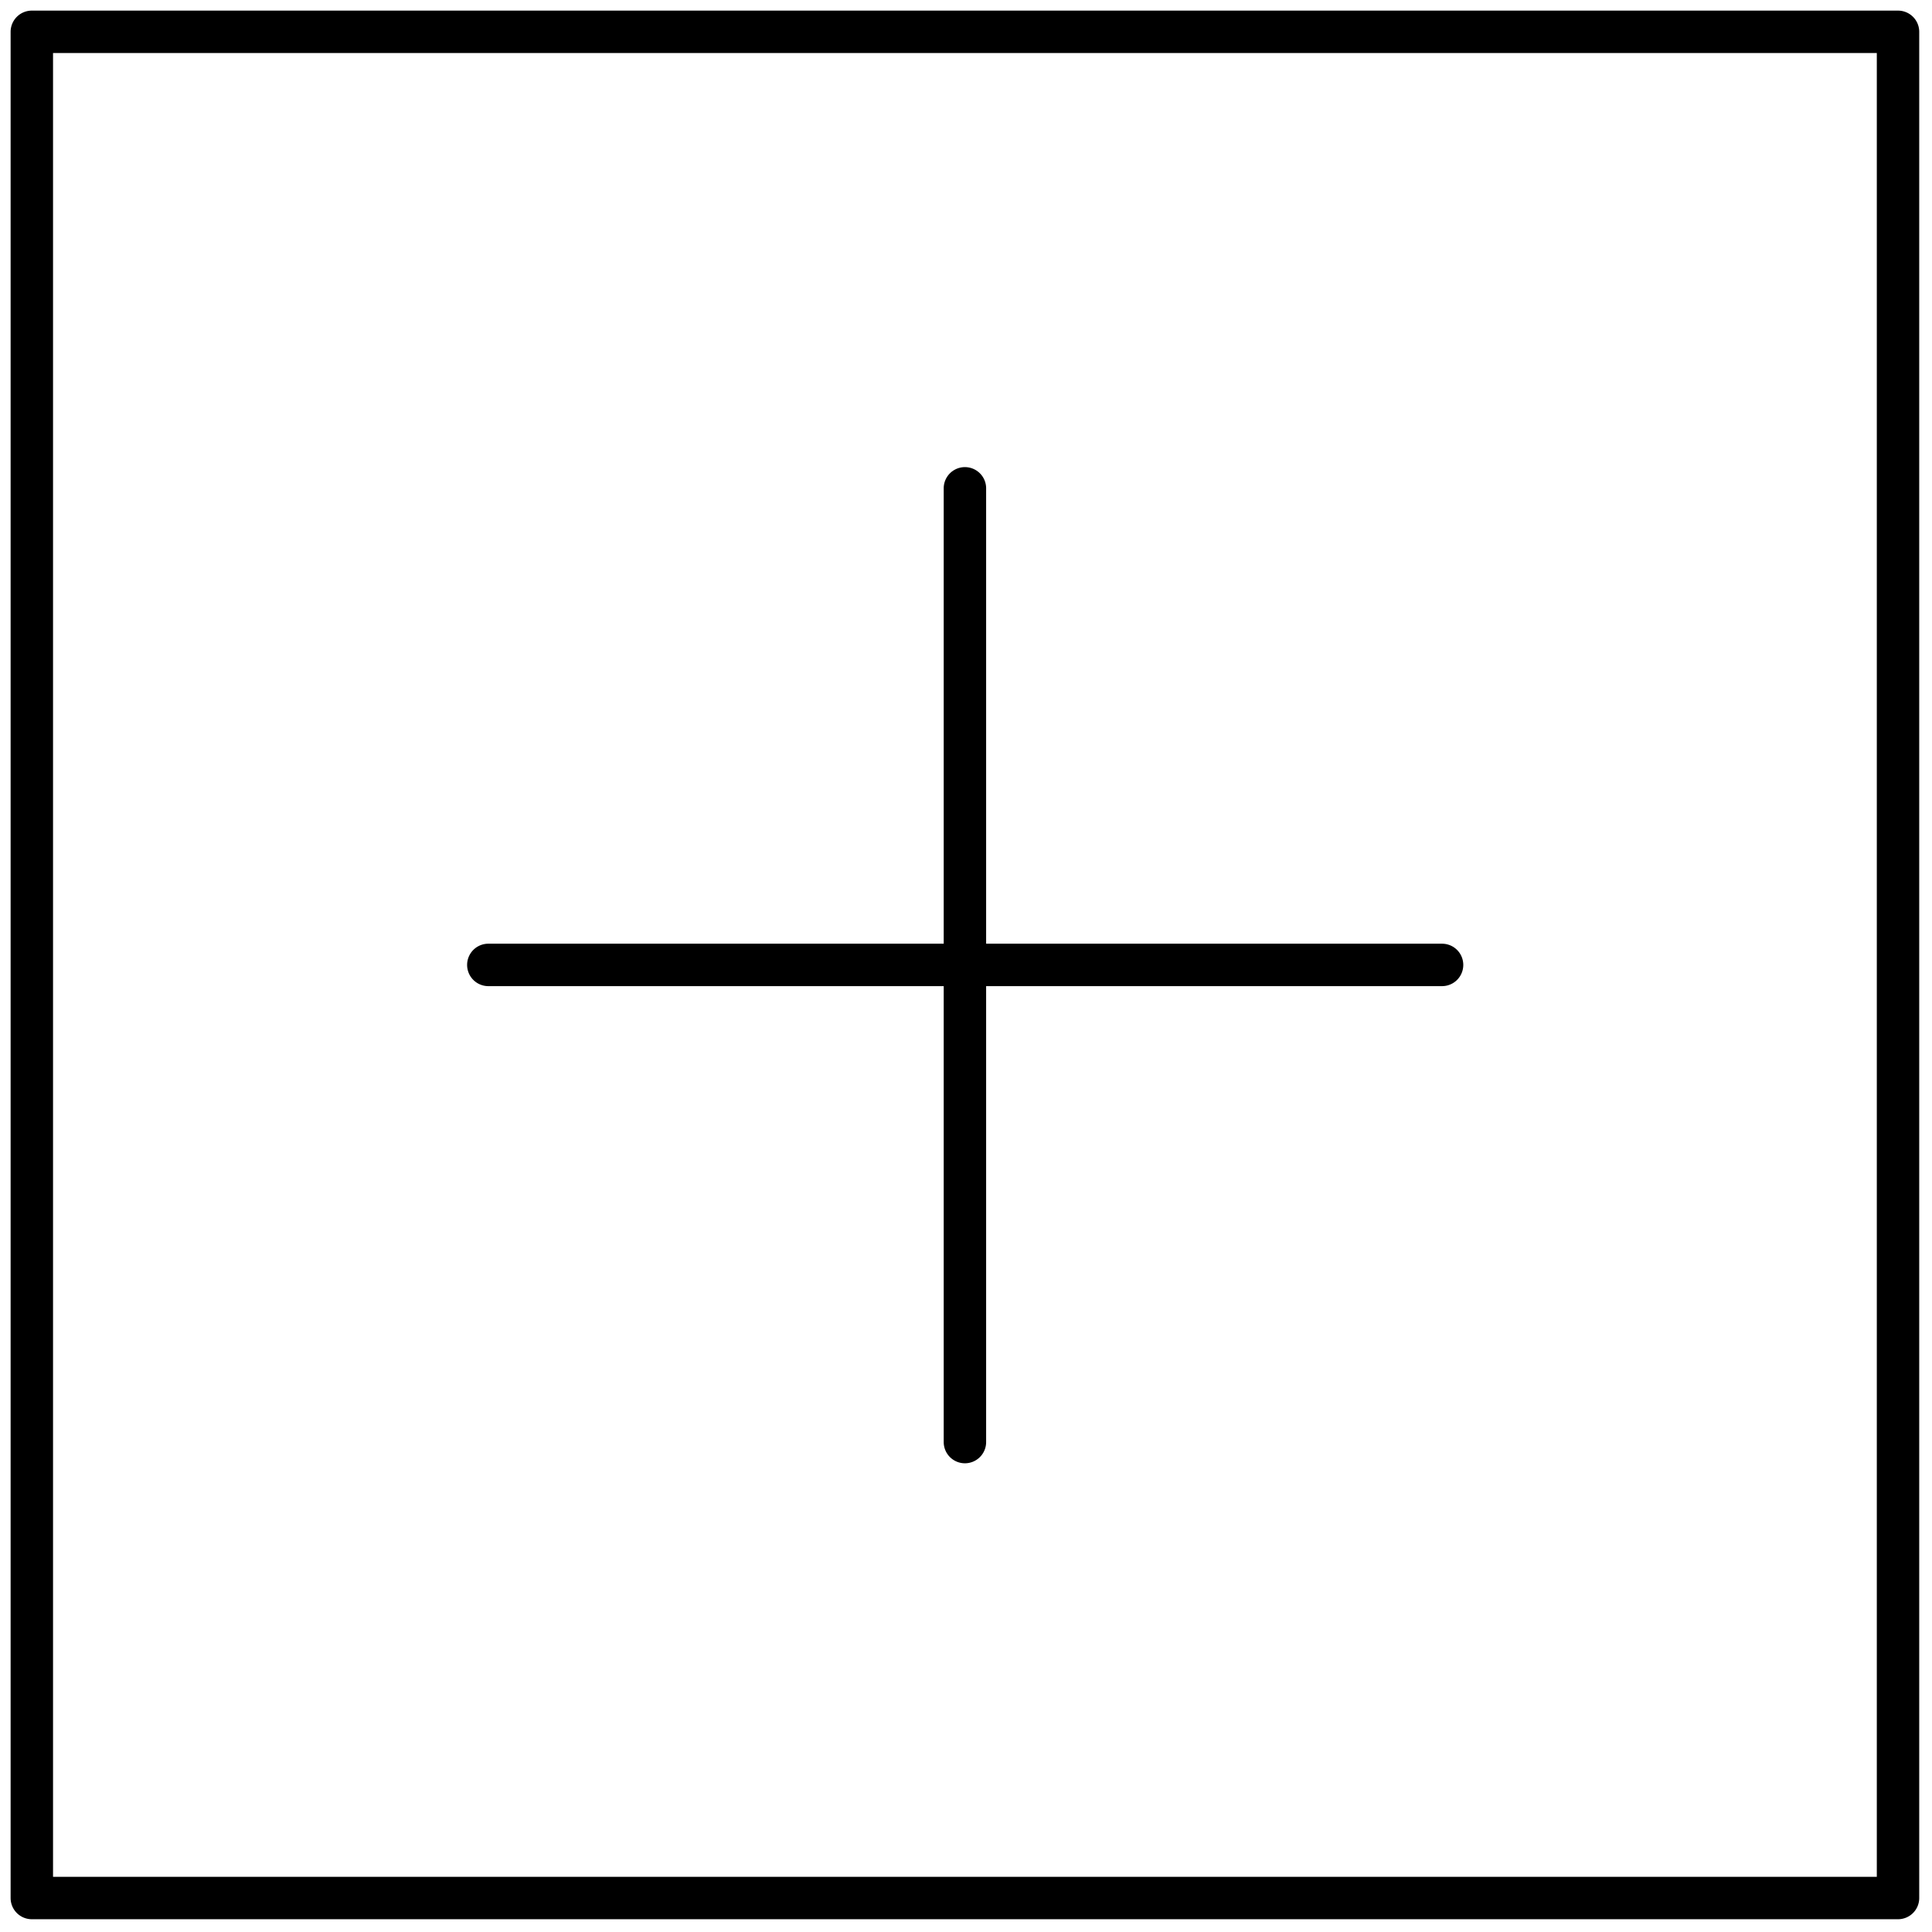 <svg xmlns="http://www.w3.org/2000/svg" width="10" height="10" viewBox="0 0 256 256"><g stroke-width="0" stroke-miterlimit="10"><path d="M127.857 193.892a2.81 2.81 0 01-2.81-2.81V64.632a2.811 2.811 0 015.62 0v126.45a2.81 2.81 0 01-2.81 2.81z"/><path d="M191.082 130.667H64.632a2.811 2.811 0 010-5.62h126.45a2.81 2.81 0 110 5.62z"/><path d="M251.497 254.307H4.217a2.81 2.81 0 01-2.81-2.81V4.217a2.811 2.811 0 012.81-2.81h247.28a2.81 2.81 0 012.81 2.81v247.28a2.807 2.807 0 01-2.81 2.81zm-244.47-5.62h241.66V7.027H7.027v241.66z"/></g></svg>